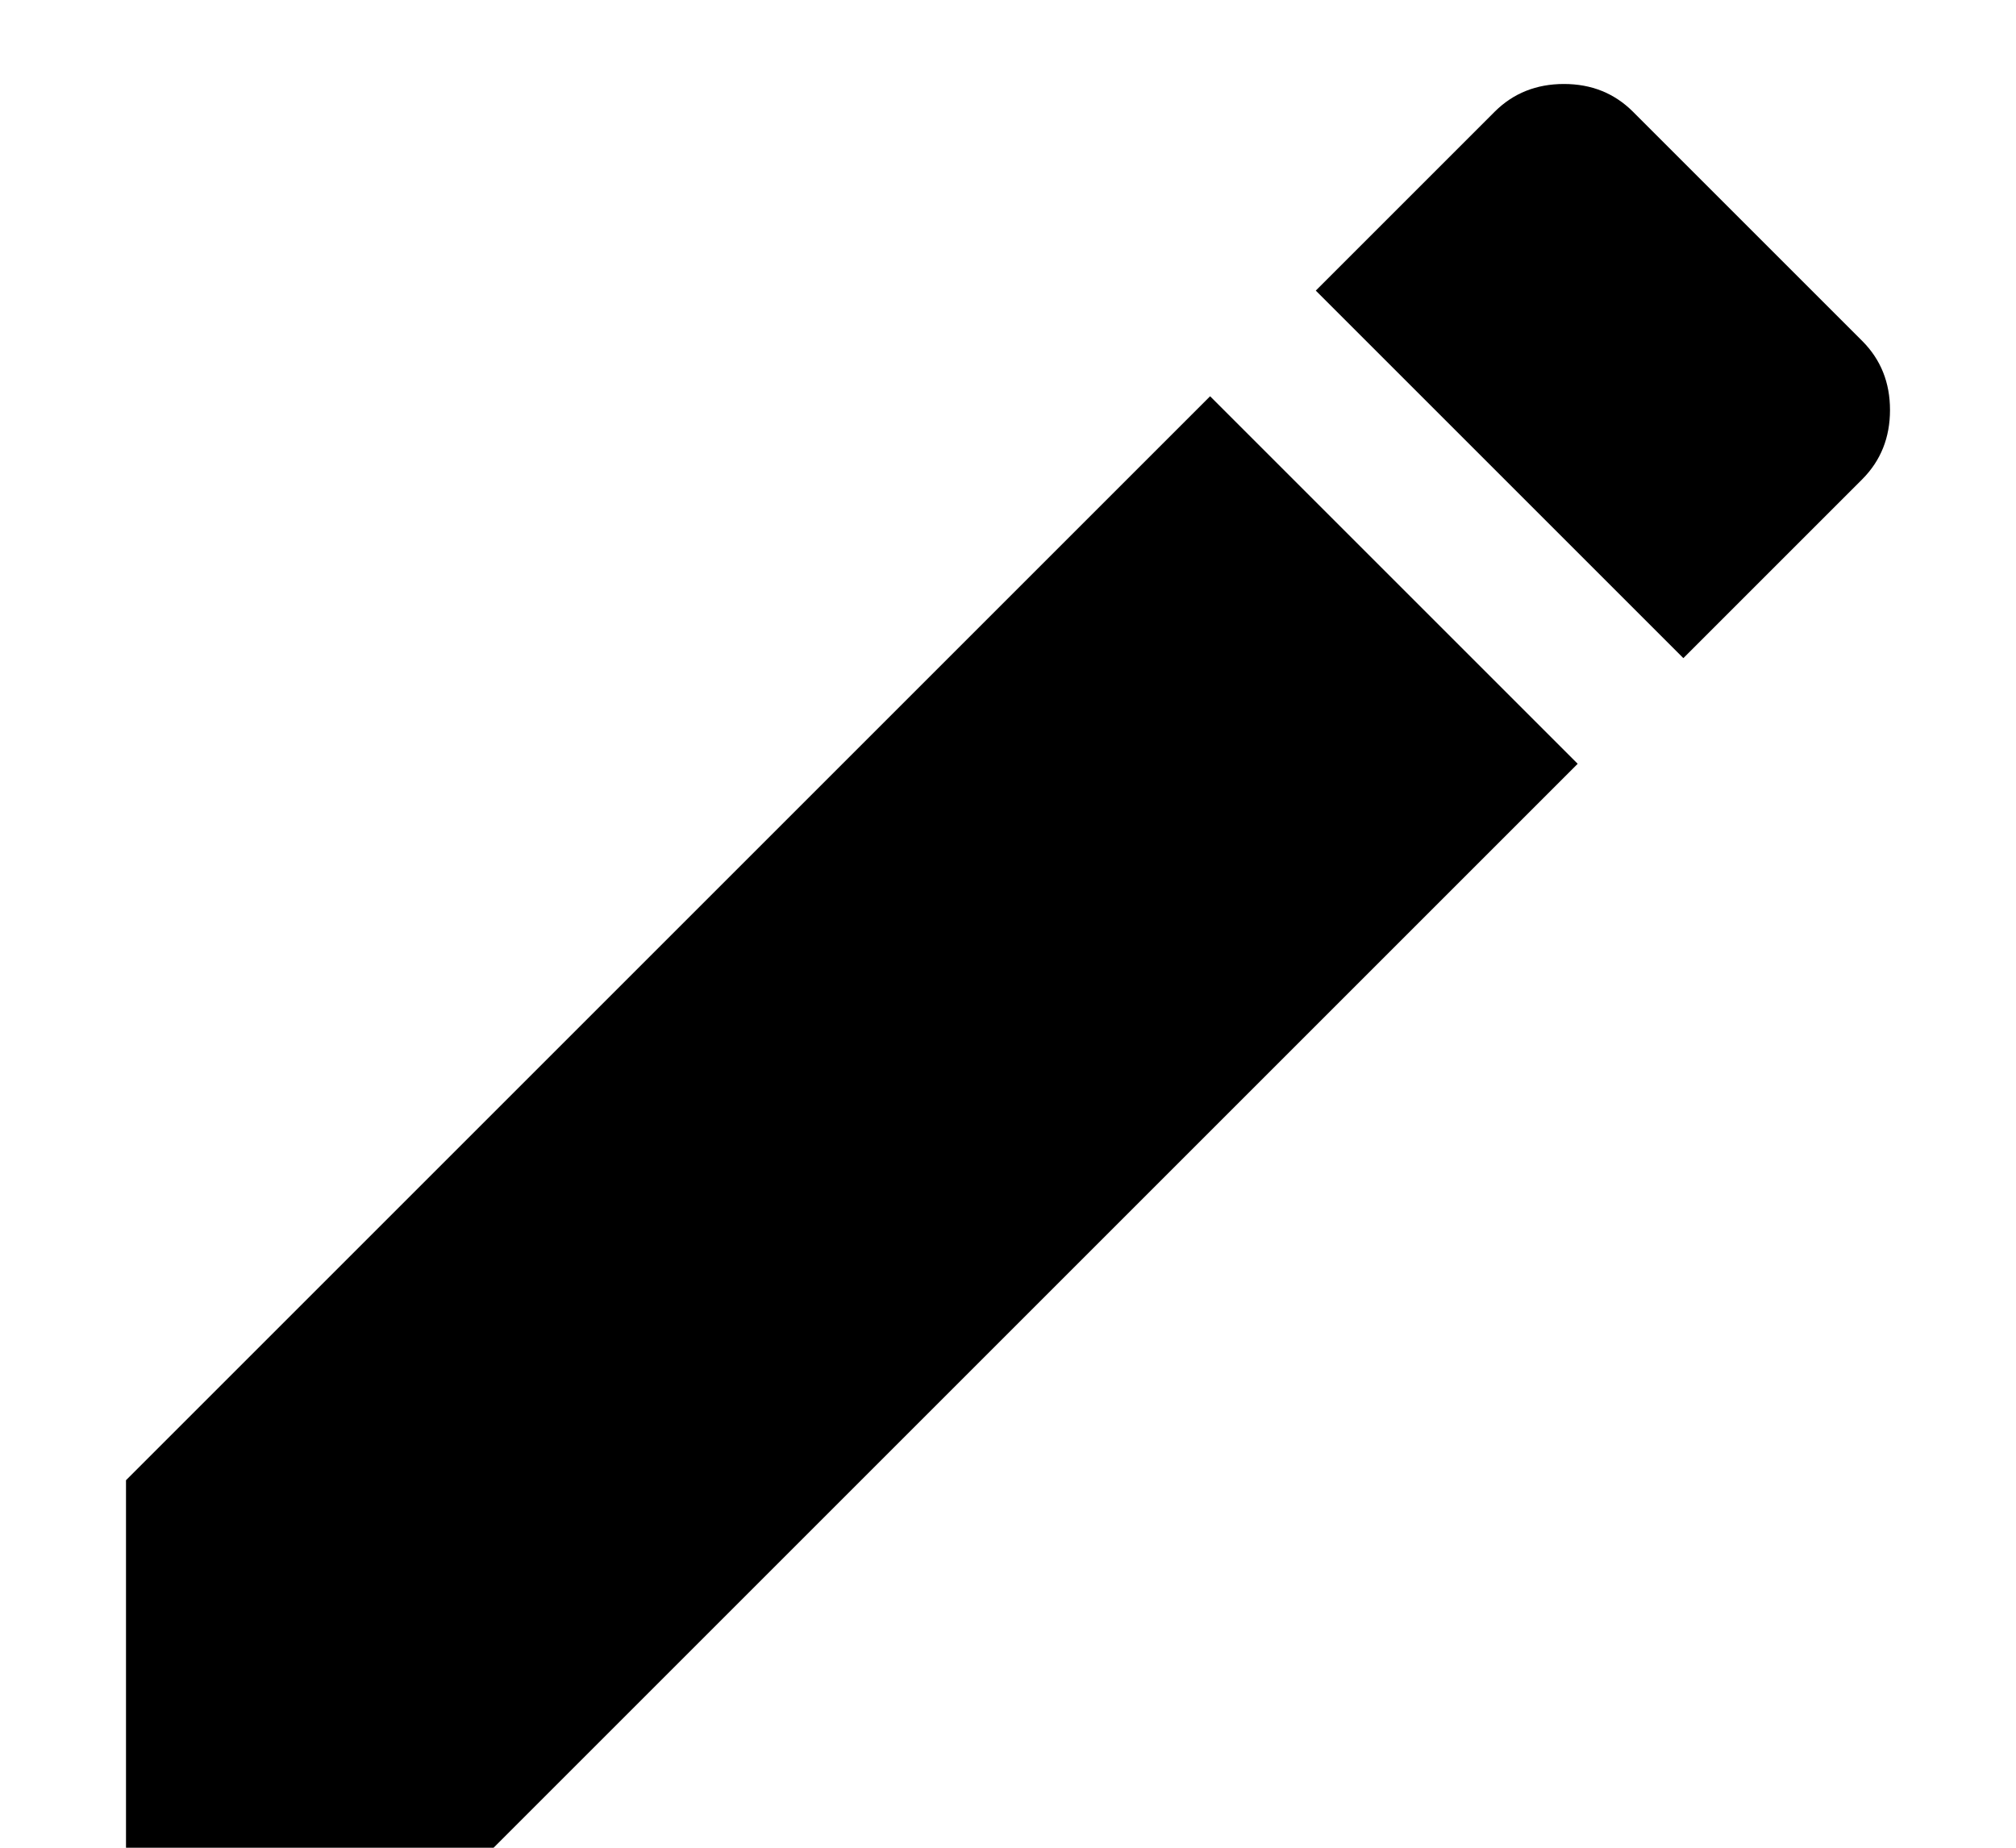 <svg width="12" height="11" viewBox="0 0 12 11" fill="none" xmlns="http://www.w3.org/2000/svg">
<path d="M11.086 2.852C11.195 2.742 11.25 2.605 11.25 2.441C11.25 2.277 11.195 2.141 11.086 2.031L9.719 0.664C9.609 0.555 9.473 0.5 9.309 0.5C9.145 0.5 9.008 0.555 8.898 0.664L7.832 1.73L10.02 3.918L11.086 2.852ZM0.75 8.812V11H2.938L9.391 4.547L7.203 2.359L0.75 8.812Z" fill="currentColor"/>
</svg>
